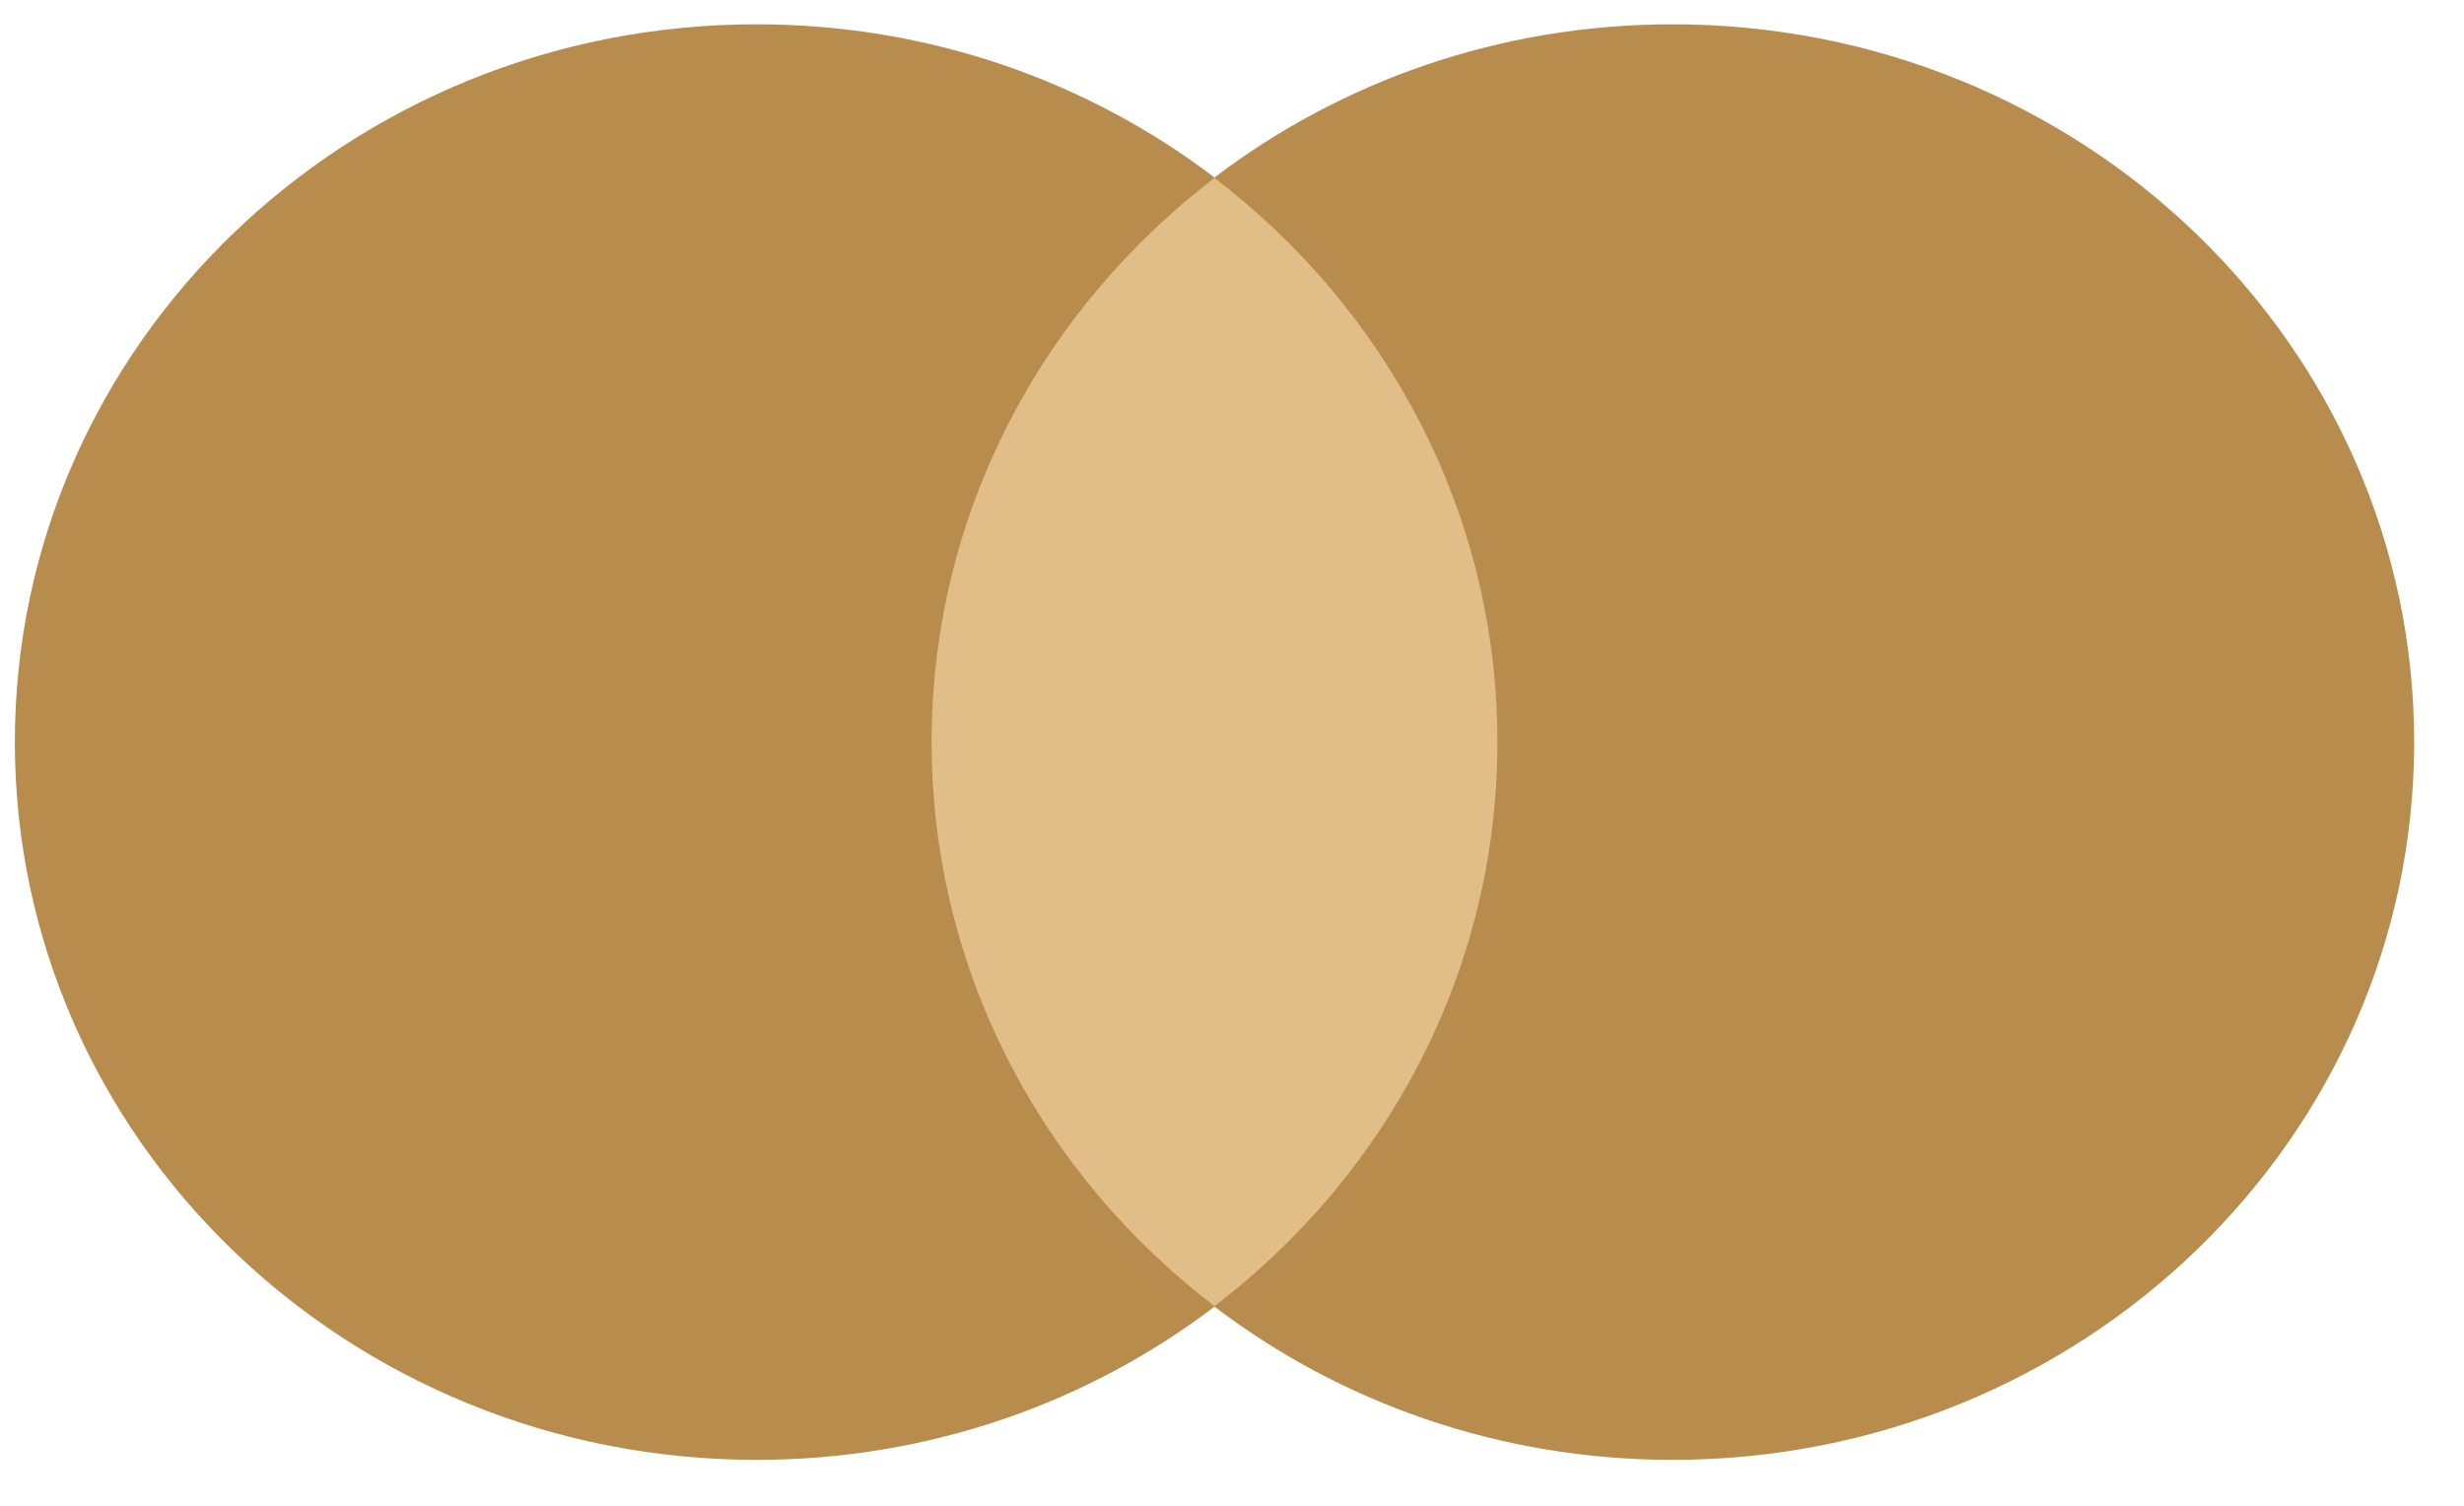<svg width="36" height="22" viewBox="0 0 36 22" fill="none" xmlns="http://www.w3.org/2000/svg">
<path d="M22.485 19.088H13.003V2.598H22.485V19.088Z" fill="#E1BD87"/>
<path d="M13.611 10.842C13.611 7.497 15.229 4.517 17.749 2.597C15.906 1.193 13.58 0.355 11.053 0.355C5.068 0.355 0.217 5.05 0.217 10.842C0.217 16.634 5.068 21.329 11.053 21.329C13.58 21.329 15.906 20.491 17.749 19.087C15.229 17.167 13.611 14.187 13.611 10.842Z" fill="#B78C4D"/>
<path d="M35.272 10.842C35.272 16.634 30.421 21.329 24.436 21.329C21.909 21.329 19.583 20.491 17.739 19.087C20.26 17.167 21.878 14.187 21.878 10.842C21.878 7.497 20.26 4.517 17.739 2.597C19.583 1.193 21.909 0.355 24.436 0.355C30.421 0.355 35.272 5.05 35.272 10.842Z" fill="#B78C4D"/>
</svg>
